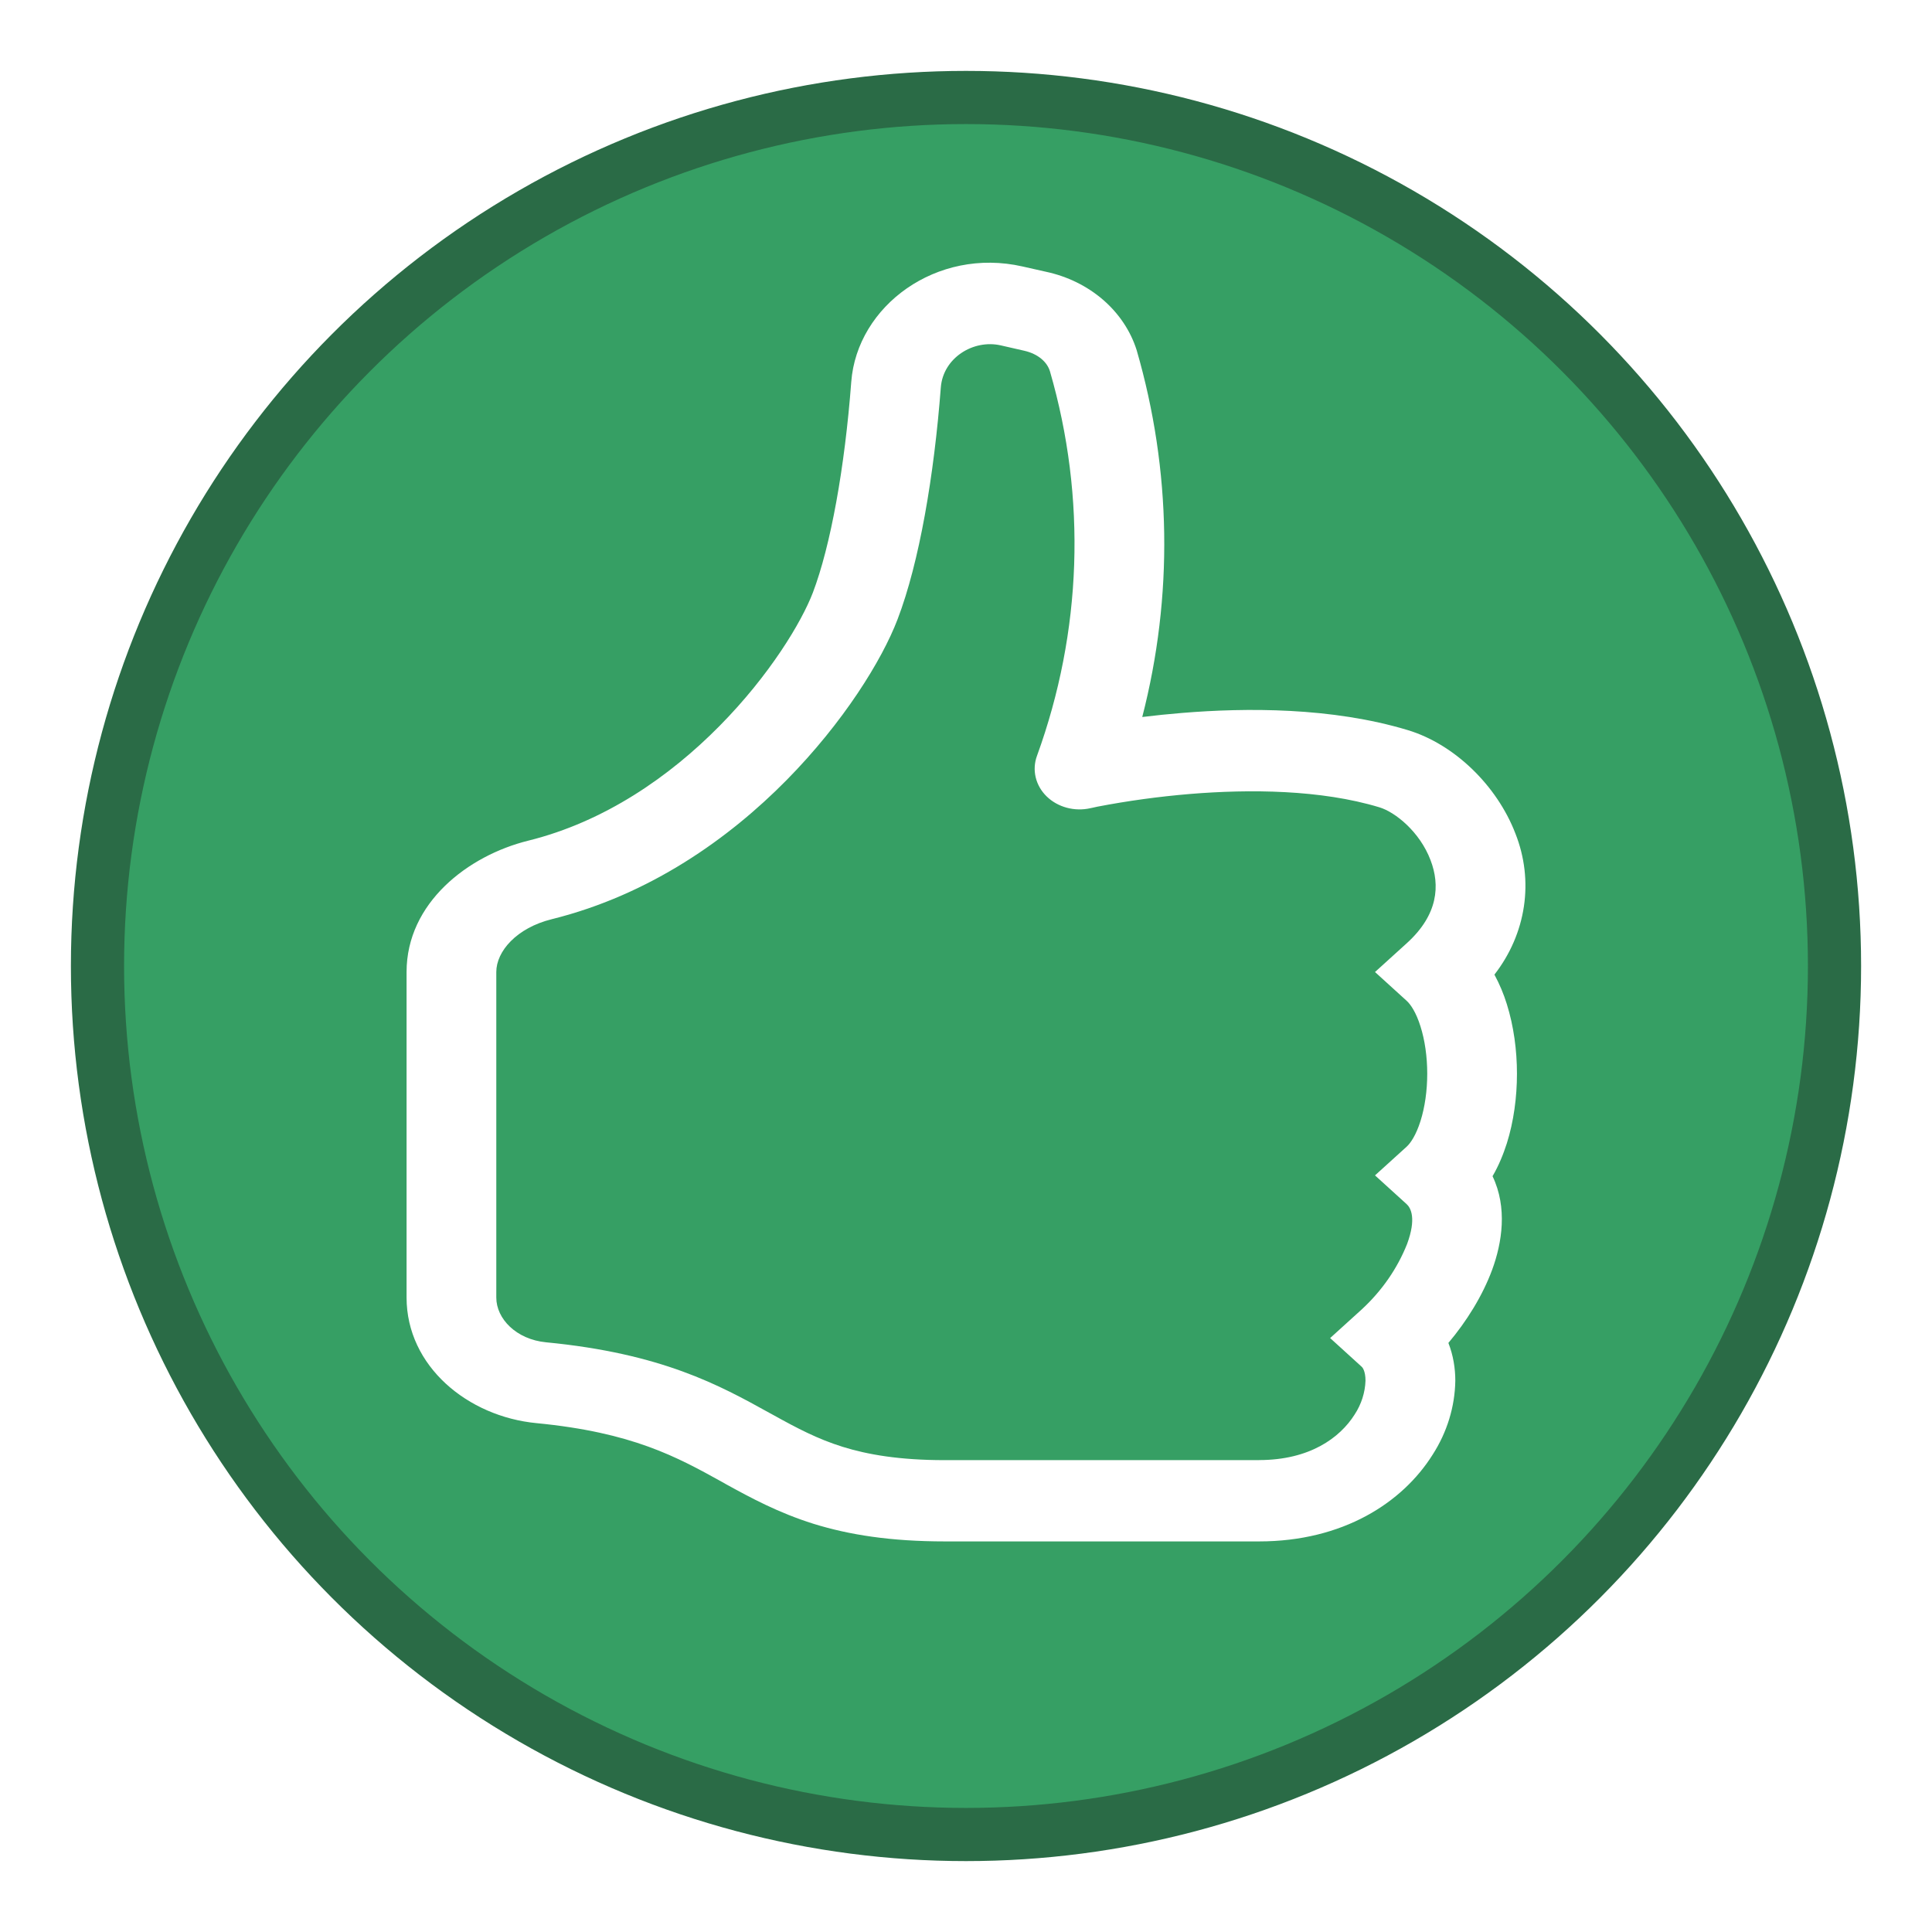 <svg width="109" height="109" viewBox="0 0 109 109" fill="none" xmlns="http://www.w3.org/2000/svg">
<g filter="url(#filter0_d_773_6752)">
<circle cx="54.5" cy="50.5" r="49" fill="#369F64" stroke="#2A6B46" stroke-width="3"/>
<path d="M57.685 11.033C52.846 9.936 48.35 13.254 48.026 17.549C47.662 22.373 46.862 26.801 45.86 29.436C45.227 31.088 43.435 34.084 40.595 36.957C37.775 39.816 34.105 42.363 29.807 43.428C26.405 44.268 22.938 46.939 22.938 50.84V69.201C22.938 73.079 26.39 75.92 30.268 76.291C35.684 76.815 38.185 78.196 40.737 79.609L40.98 79.747C42.357 80.504 43.906 81.344 45.89 81.968C47.9 82.592 50.249 82.964 53.312 82.964H71.03C75.773 82.964 79.124 80.775 80.82 78.081C81.64 76.81 82.083 75.368 82.106 73.896C82.106 73.198 81.99 72.464 81.716 71.766C82.734 70.559 83.64 69.114 84.187 67.632C84.743 66.117 85.057 64.135 84.207 62.359C84.556 61.762 84.814 61.124 85.012 60.509C85.402 59.27 85.584 57.902 85.584 56.576C85.584 55.255 85.402 53.892 85.012 52.648C84.835 52.076 84.601 51.52 84.313 50.986C85.2 49.843 85.77 48.523 85.976 47.139C86.182 45.754 86.018 44.344 85.498 43.029C84.455 40.312 82.045 37.981 79.423 37.191C75.135 35.897 70.296 35.925 66.686 36.223C65.937 36.284 65.189 36.361 64.444 36.452C66.2 29.635 66.092 22.531 64.13 15.76C63.788 14.675 63.133 13.692 62.233 12.914C61.332 12.135 60.218 11.589 59.007 11.331L57.685 11.033ZM71.03 78.379H53.312C50.73 78.379 48.943 78.063 47.54 77.627C46.118 77.182 44.979 76.581 43.612 75.823L43.41 75.713C40.6 74.157 37.345 72.359 30.804 71.73C29.119 71.564 28 70.399 28 69.206V50.84C28 49.674 29.144 48.348 31.139 47.857C36.682 46.48 41.147 43.286 44.371 40.018C47.586 36.76 49.758 33.249 50.639 30.941C51.869 27.728 52.699 22.827 53.079 17.861C53.205 16.2 54.901 15.136 56.455 15.484L57.782 15.787C58.592 15.971 59.088 16.444 59.239 16.957C61.307 24.098 61.052 31.629 58.505 38.642C58.361 39.032 58.336 39.45 58.431 39.852C58.526 40.254 58.738 40.626 59.046 40.928C59.354 41.23 59.746 41.451 60.181 41.569C60.616 41.687 61.077 41.696 61.517 41.597L61.533 41.592L61.604 41.579L61.897 41.514C63.628 41.181 65.379 40.941 67.142 40.794C70.498 40.519 74.518 40.546 77.823 41.547C78.709 41.813 80.101 42.923 80.709 44.529C81.251 45.943 81.149 47.604 79.362 49.22L77.575 50.84L79.362 52.464C79.58 52.662 79.894 53.111 80.142 53.91C80.385 54.676 80.522 55.608 80.522 56.576C80.522 57.549 80.385 58.476 80.142 59.247C79.889 60.046 79.58 60.495 79.362 60.693L77.575 62.313L79.362 63.937C79.6 64.153 79.914 64.749 79.388 66.177C78.839 67.561 77.967 68.821 76.831 69.871L75.044 71.491L76.831 73.116C76.862 73.139 77.039 73.345 77.039 73.896C77.016 74.569 76.805 75.226 76.426 75.805C75.591 77.127 73.88 78.375 71.03 78.375V78.379Z" fill="white"/>
</g>
<defs>
<filter id="filter0_d_773_6752" x="0" y="0" width="109" height="109" filterUnits="userSpaceOnUse" color-interpolation-filters="sRGB">
<feFlood flood-opacity="0" result="BackgroundImageFix"/>
<feColorMatrix in="SourceAlpha" type="matrix" values="0 0 0 0 0 0 0 0 0 0 0 0 0 0 0 0 0 0 127 0" result="hardAlpha"/>
<feOffset dy="4"/>
<feGaussianBlur stdDeviation="2"/>
<feComposite in2="hardAlpha" operator="out"/>
<feColorMatrix type="matrix" values="0 0 0 0 0 0 0 0 0 0 0 0 0 0 0 0 0 0 0.25 0"/>
<feBlend mode="normal" in2="BackgroundImageFix" result="effect1_dropShadow_773_6752"/>
<feBlend mode="normal" in="SourceGraphic" in2="effect1_dropShadow_773_6752" result="shape"/>
</filter>
</defs>
</svg>
